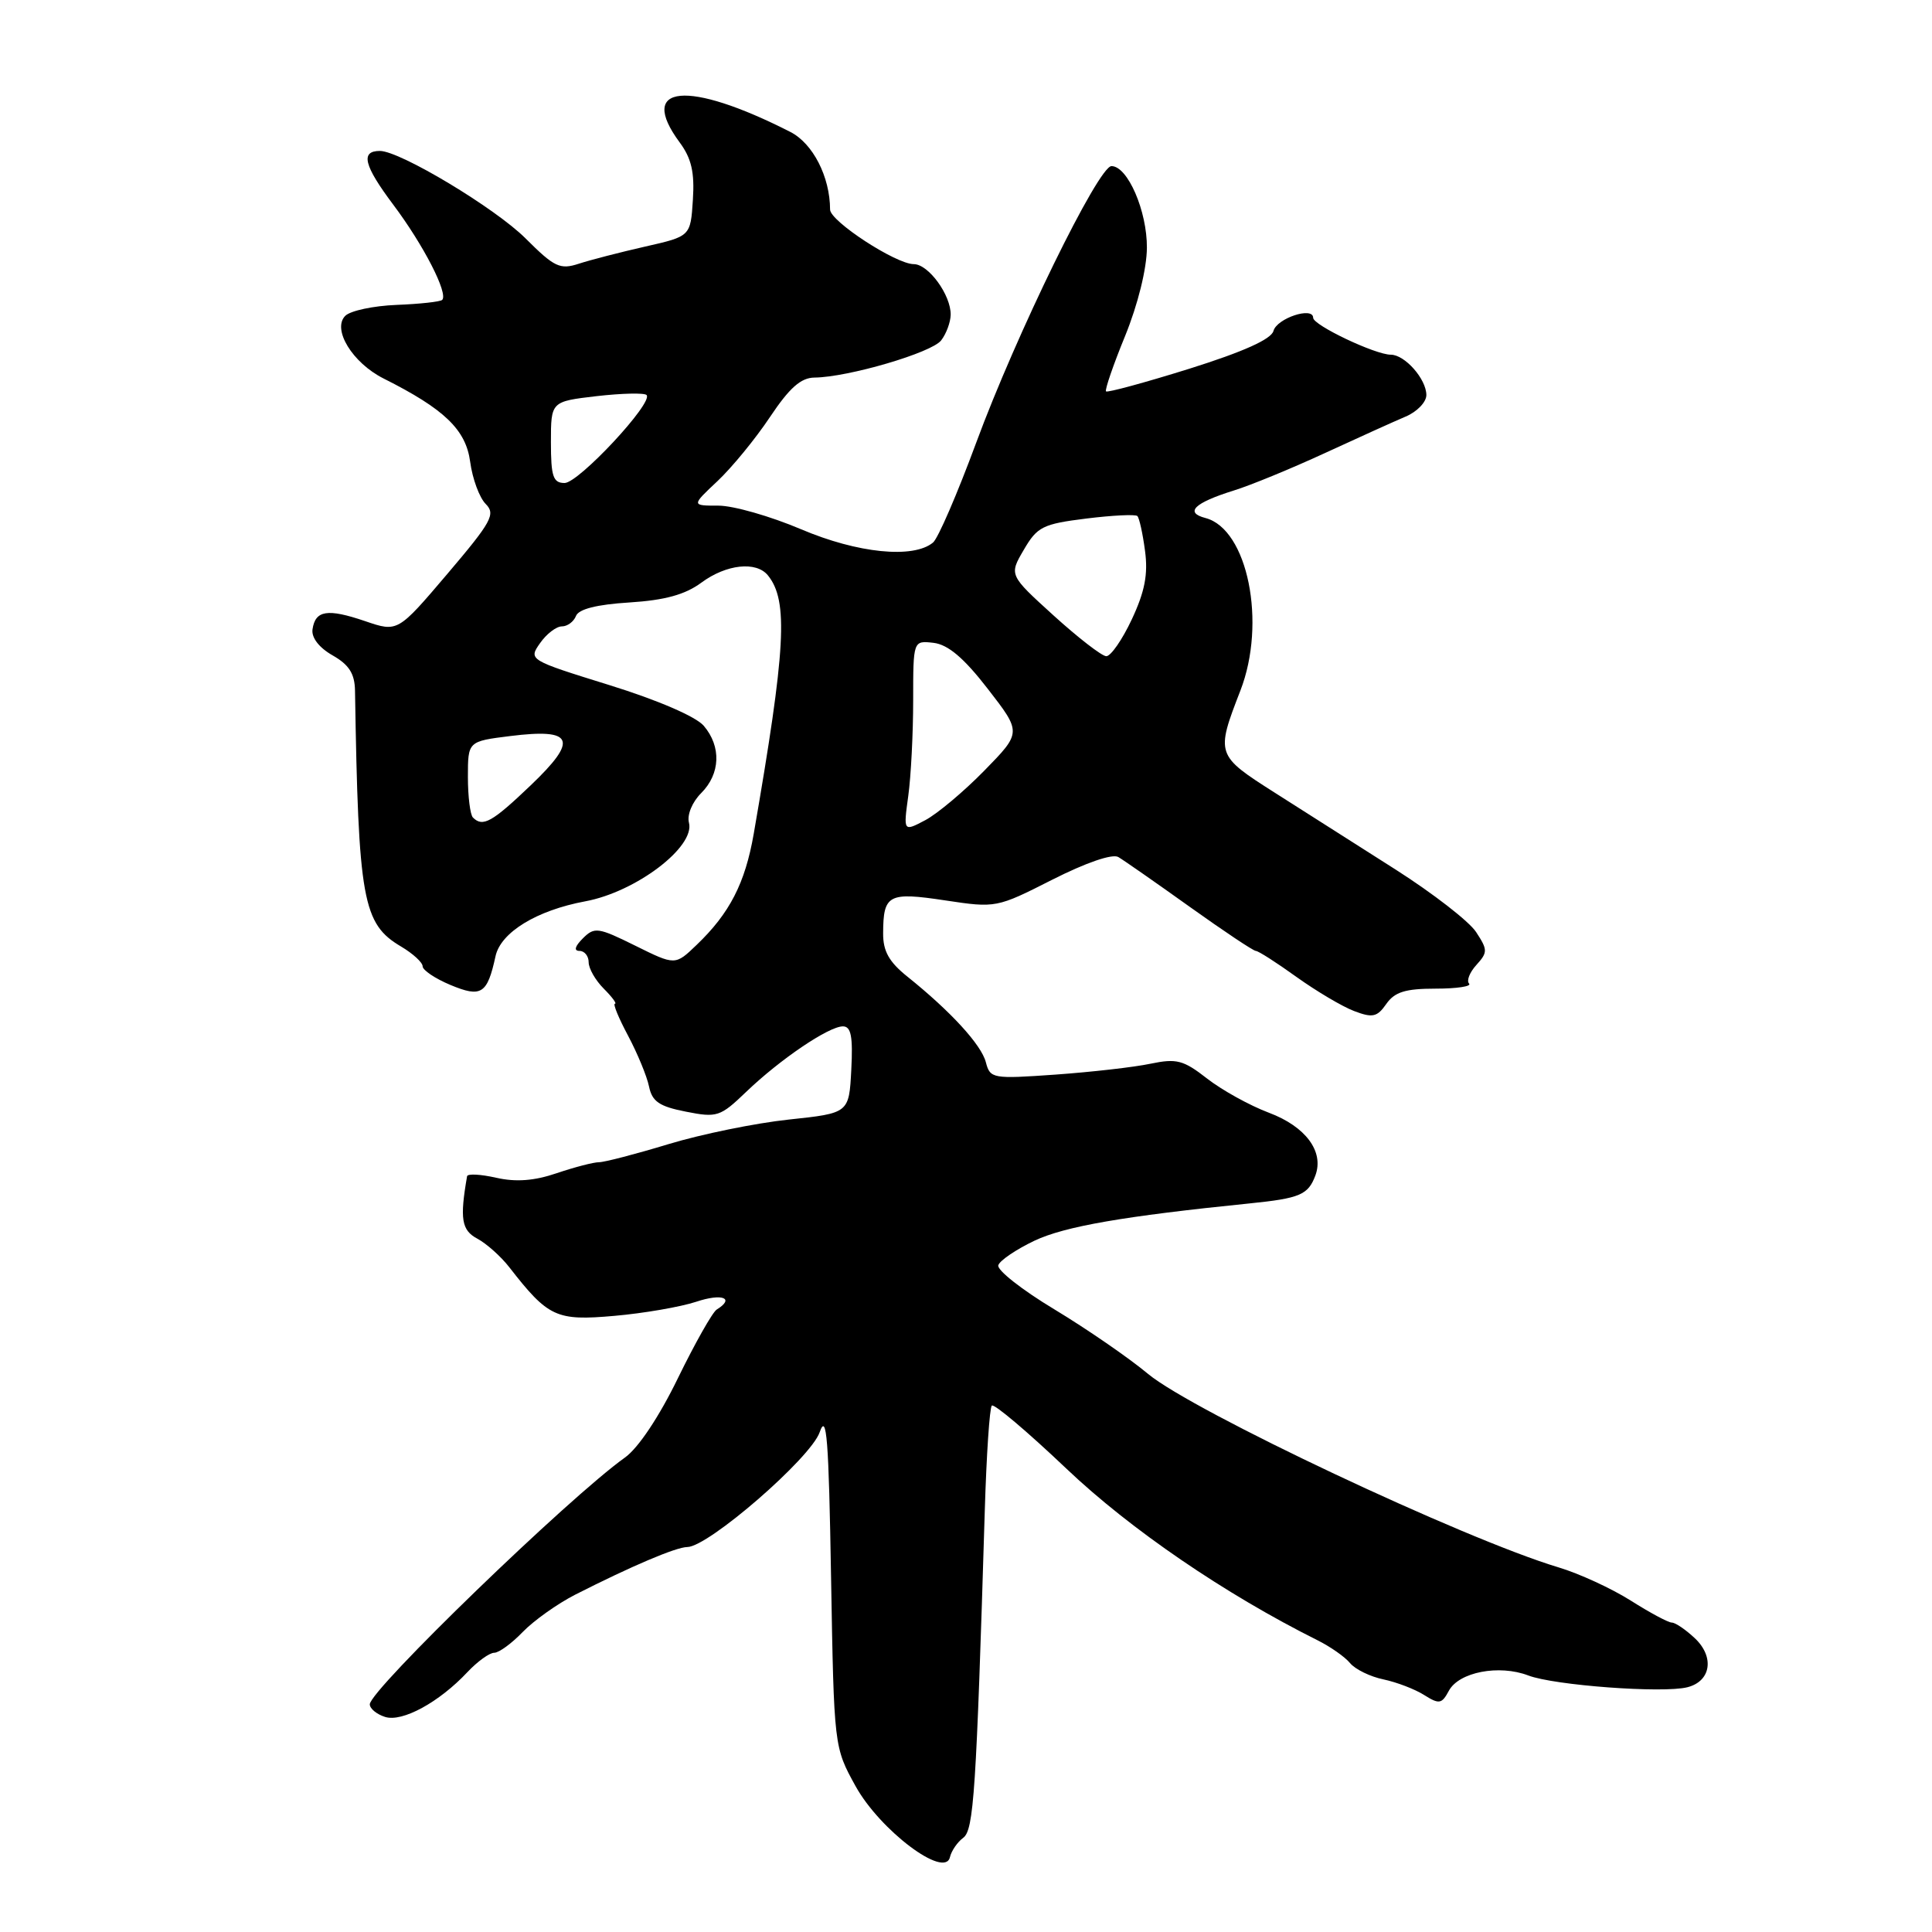 <?xml version="1.0" encoding="UTF-8" standalone="no"?>
<!DOCTYPE svg PUBLIC "-//W3C//DTD SVG 1.1//EN" "http://www.w3.org/Graphics/SVG/1.1/DTD/svg11.dtd" >
<svg xmlns="http://www.w3.org/2000/svg" xmlns:xlink="http://www.w3.org/1999/xlink" version="1.1" viewBox="0 0 256 256">
 <g >
 <path fill="currentColor"
d=" M 127.63 243.52 C 129.03 242.49 129.36 237.45 130.49 200.14 C 130.71 192.79 131.13 186.54 131.42 186.25 C 131.71 185.95 136.16 189.72 141.31 194.61 C 149.77 202.65 162.32 211.22 174.57 217.34 C 176.26 218.18 178.21 219.54 178.89 220.37 C 179.58 221.20 181.57 222.17 183.32 222.53 C 185.07 222.90 187.50 223.83 188.71 224.60 C 190.70 225.85 191.04 225.79 191.98 224.04 C 193.31 221.55 198.64 220.53 202.51 222.01 C 205.93 223.32 220.33 224.39 223.58 223.57 C 226.72 222.78 227.21 219.55 224.57 217.07 C 223.36 215.93 221.99 215.00 221.52 215.00 C 221.06 215.00 218.61 213.69 216.09 212.09 C 213.56 210.49 209.25 208.50 206.50 207.68 C 193.97 203.92 158.04 186.98 152.11 182.04 C 149.57 179.92 143.99 176.08 139.70 173.49 C 135.41 170.91 132.07 168.28 132.28 167.65 C 132.48 167.02 134.64 165.56 137.07 164.40 C 141.10 162.50 148.87 161.15 165.57 159.46 C 172.27 158.78 173.34 158.32 174.30 155.74 C 175.46 152.58 173.01 149.27 168.13 147.44 C 165.58 146.48 161.90 144.44 159.94 142.91 C 156.80 140.46 155.90 140.23 152.44 140.95 C 150.27 141.41 144.61 142.05 139.86 142.39 C 131.50 142.98 131.20 142.92 130.63 140.75 C 130.03 138.43 125.96 134.00 120.25 129.42 C 117.81 127.47 117.00 126.04 117.02 123.66 C 117.04 118.52 117.71 118.17 125.26 119.31 C 131.96 120.32 132.07 120.30 139.44 116.56 C 143.89 114.31 147.39 113.10 148.18 113.56 C 148.91 113.99 153.17 116.96 157.66 120.17 C 162.14 123.37 166.08 126.00 166.40 126.00 C 166.73 126.00 169.15 127.55 171.79 129.45 C 174.43 131.34 177.87 133.38 179.43 133.97 C 181.87 134.90 182.48 134.77 183.69 133.03 C 184.80 131.44 186.22 131.00 190.22 131.00 C 193.03 131.00 195.03 130.70 194.66 130.33 C 194.30 129.96 194.73 128.85 195.63 127.86 C 197.14 126.19 197.14 125.86 195.59 123.50 C 194.68 122.10 189.88 118.38 184.94 115.23 C 179.99 112.08 172.77 107.48 168.89 105.02 C 161.13 100.08 161.08 99.96 164.36 91.50 C 167.84 82.52 165.33 70.10 159.73 68.64 C 156.93 67.91 158.24 66.63 163.50 64.99 C 165.70 64.31 171.10 62.09 175.50 60.06 C 179.90 58.03 184.74 55.84 186.25 55.20 C 187.76 54.57 189.00 53.28 189.00 52.35 C 189.00 50.23 186.15 47.00 184.29 47.00 C 182.23 47.00 174.00 43.09 174.00 42.11 C 174.00 40.58 169.19 42.17 168.74 43.85 C 168.45 44.95 164.75 46.61 157.59 48.86 C 151.70 50.70 146.73 52.05 146.55 51.86 C 146.38 51.66 147.51 48.35 149.09 44.50 C 150.78 40.34 151.95 35.61 151.97 32.83 C 152.00 27.97 149.43 22.02 147.28 22.01 C 145.55 22.00 134.65 44.29 129.34 58.69 C 126.86 65.40 124.30 71.34 123.63 71.89 C 121.02 74.06 113.63 73.31 106.15 70.13 C 102.10 68.41 97.18 67.00 95.20 67.00 C 91.61 67.00 91.61 67.00 95.07 63.75 C 96.97 61.96 100.10 58.15 102.01 55.28 C 104.61 51.39 106.12 50.04 107.94 50.03 C 112.40 49.98 123.48 46.73 124.71 45.10 C 125.39 44.22 125.95 42.70 125.97 41.71 C 126.01 39.10 123.03 35.00 121.08 35.00 C 118.72 35.00 110.00 29.32 109.99 27.77 C 109.98 23.42 107.71 19.00 104.72 17.48 C 91.12 10.55 84.38 11.19 90.06 18.87 C 91.62 20.98 92.05 22.83 91.81 26.48 C 91.50 31.31 91.50 31.31 85.50 32.67 C 82.20 33.42 78.24 34.44 76.71 34.94 C 74.21 35.76 73.46 35.41 69.65 31.60 C 65.64 27.59 53.01 20.00 50.34 20.00 C 47.73 20.00 48.21 21.92 52.10 27.11 C 56.12 32.46 59.43 38.91 58.59 39.74 C 58.35 39.98 55.64 40.28 52.57 40.40 C 49.49 40.52 46.43 41.17 45.75 41.85 C 43.98 43.62 46.69 48.07 50.82 50.15 C 58.89 54.20 61.73 56.93 62.30 61.19 C 62.60 63.44 63.53 65.95 64.36 66.78 C 65.70 68.13 65.15 69.13 59.28 76.04 C 52.70 83.78 52.70 83.78 48.37 82.30 C 43.40 80.61 41.78 80.86 41.41 83.39 C 41.25 84.49 42.28 85.82 44.07 86.84 C 46.25 88.08 47.00 89.26 47.04 91.50 C 47.49 119.32 48.05 122.42 53.16 125.43 C 54.72 126.36 56.00 127.53 56.00 128.04 C 56.00 128.55 57.65 129.66 59.68 130.51 C 63.78 132.22 64.57 131.72 65.66 126.70 C 66.35 123.54 71.10 120.63 77.55 119.43 C 84.26 118.19 92.13 112.22 91.29 109.01 C 91.02 107.97 91.72 106.28 92.91 105.09 C 95.46 102.54 95.60 98.92 93.25 96.17 C 92.21 94.95 87.16 92.77 80.75 90.78 C 70.06 87.46 70.01 87.43 71.56 85.22 C 72.41 84.00 73.71 83.00 74.45 83.00 C 75.18 83.00 76.02 82.38 76.32 81.62 C 76.67 80.71 79.06 80.10 83.40 79.83 C 88.12 79.53 90.79 78.79 92.94 77.20 C 96.24 74.76 100.22 74.33 101.76 76.25 C 104.48 79.62 104.13 85.94 99.87 110.50 C 98.73 117.04 96.68 121.02 92.30 125.21 C 89.47 127.93 89.47 127.93 84.18 125.31 C 79.25 122.87 78.77 122.80 77.23 124.34 C 76.17 125.40 76.01 126.00 76.79 126.00 C 77.45 126.00 78.00 126.68 78.00 127.50 C 78.00 128.33 78.90 129.90 80.00 131.00 C 81.10 132.10 81.77 133.00 81.48 133.00 C 81.19 133.00 81.98 134.91 83.23 137.25 C 84.47 139.59 85.72 142.61 86.00 143.97 C 86.41 145.96 87.36 146.61 90.88 147.30 C 95.02 148.12 95.43 147.98 98.87 144.68 C 103.36 140.37 109.81 136.00 111.69 136.00 C 112.77 136.00 113.03 137.33 112.80 141.75 C 112.50 147.50 112.50 147.50 104.50 148.35 C 100.10 148.82 92.94 150.28 88.59 151.60 C 84.24 152.92 80.09 154.00 79.37 154.00 C 78.66 154.00 76.14 154.65 73.78 155.45 C 70.79 156.47 68.37 156.65 65.75 156.06 C 63.69 155.59 61.95 155.50 61.89 155.86 C 60.91 161.51 61.15 163.01 63.25 164.13 C 64.46 164.78 66.37 166.48 67.48 167.91 C 72.65 174.55 73.70 175.04 81.39 174.36 C 85.30 174.02 90.19 173.17 92.25 172.49 C 95.68 171.34 97.43 172.00 94.97 173.52 C 94.41 173.87 92.10 177.96 89.83 182.61 C 87.34 187.73 84.57 191.88 82.81 193.13 C 75.40 198.41 49.00 223.94 49.00 225.83 C 49.00 226.40 49.91 227.15 51.02 227.50 C 53.29 228.23 58.18 225.57 61.94 221.56 C 63.27 220.15 64.86 219.00 65.49 219.00 C 66.11 219.00 67.81 217.76 69.26 216.25 C 70.72 214.74 73.84 212.52 76.20 211.31 C 83.66 207.52 89.58 205.00 91.07 204.99 C 93.85 204.98 107.42 193.21 108.61 189.78 C 109.54 187.10 109.81 190.60 110.12 209.00 C 110.51 231.50 110.51 231.50 113.37 236.68 C 116.61 242.53 125.18 248.98 125.87 246.09 C 126.07 245.24 126.86 244.09 127.63 243.52 Z  M 120.35 105.46 C 120.71 102.86 121.00 97.15 121.00 92.79 C 121.00 84.87 121.00 84.87 123.70 85.18 C 125.62 85.41 127.71 87.17 130.89 91.28 C 135.37 97.06 135.37 97.06 130.43 102.11 C 127.72 104.88 124.19 107.84 122.60 108.68 C 119.70 110.21 119.70 110.21 120.35 105.46 Z  M 62.67 108.33 C 62.30 107.97 62.00 105.54 62.00 102.95 C 62.00 98.23 62.00 98.23 67.61 97.53 C 76.04 96.48 76.67 98.00 70.32 104.06 C 65.21 108.94 63.97 109.64 62.67 108.33 Z  M 139.60 81.55 C 133.70 76.19 133.70 76.19 135.66 72.85 C 137.44 69.79 138.17 69.43 143.94 68.71 C 147.41 68.28 150.47 68.13 150.71 68.38 C 150.96 68.63 151.42 70.70 151.72 72.98 C 152.14 76.08 151.70 78.38 149.97 82.07 C 148.70 84.78 147.17 86.98 146.58 86.95 C 145.99 86.93 142.85 84.50 139.60 81.55 Z  M 73.00 58.60 C 73.00 53.20 73.00 53.20 79.06 52.49 C 82.40 52.11 85.37 52.04 85.67 52.34 C 86.64 53.31 76.68 64.00 74.81 64.00 C 73.29 64.00 73.00 63.14 73.00 58.60 Z "/>
</g>
</svg>